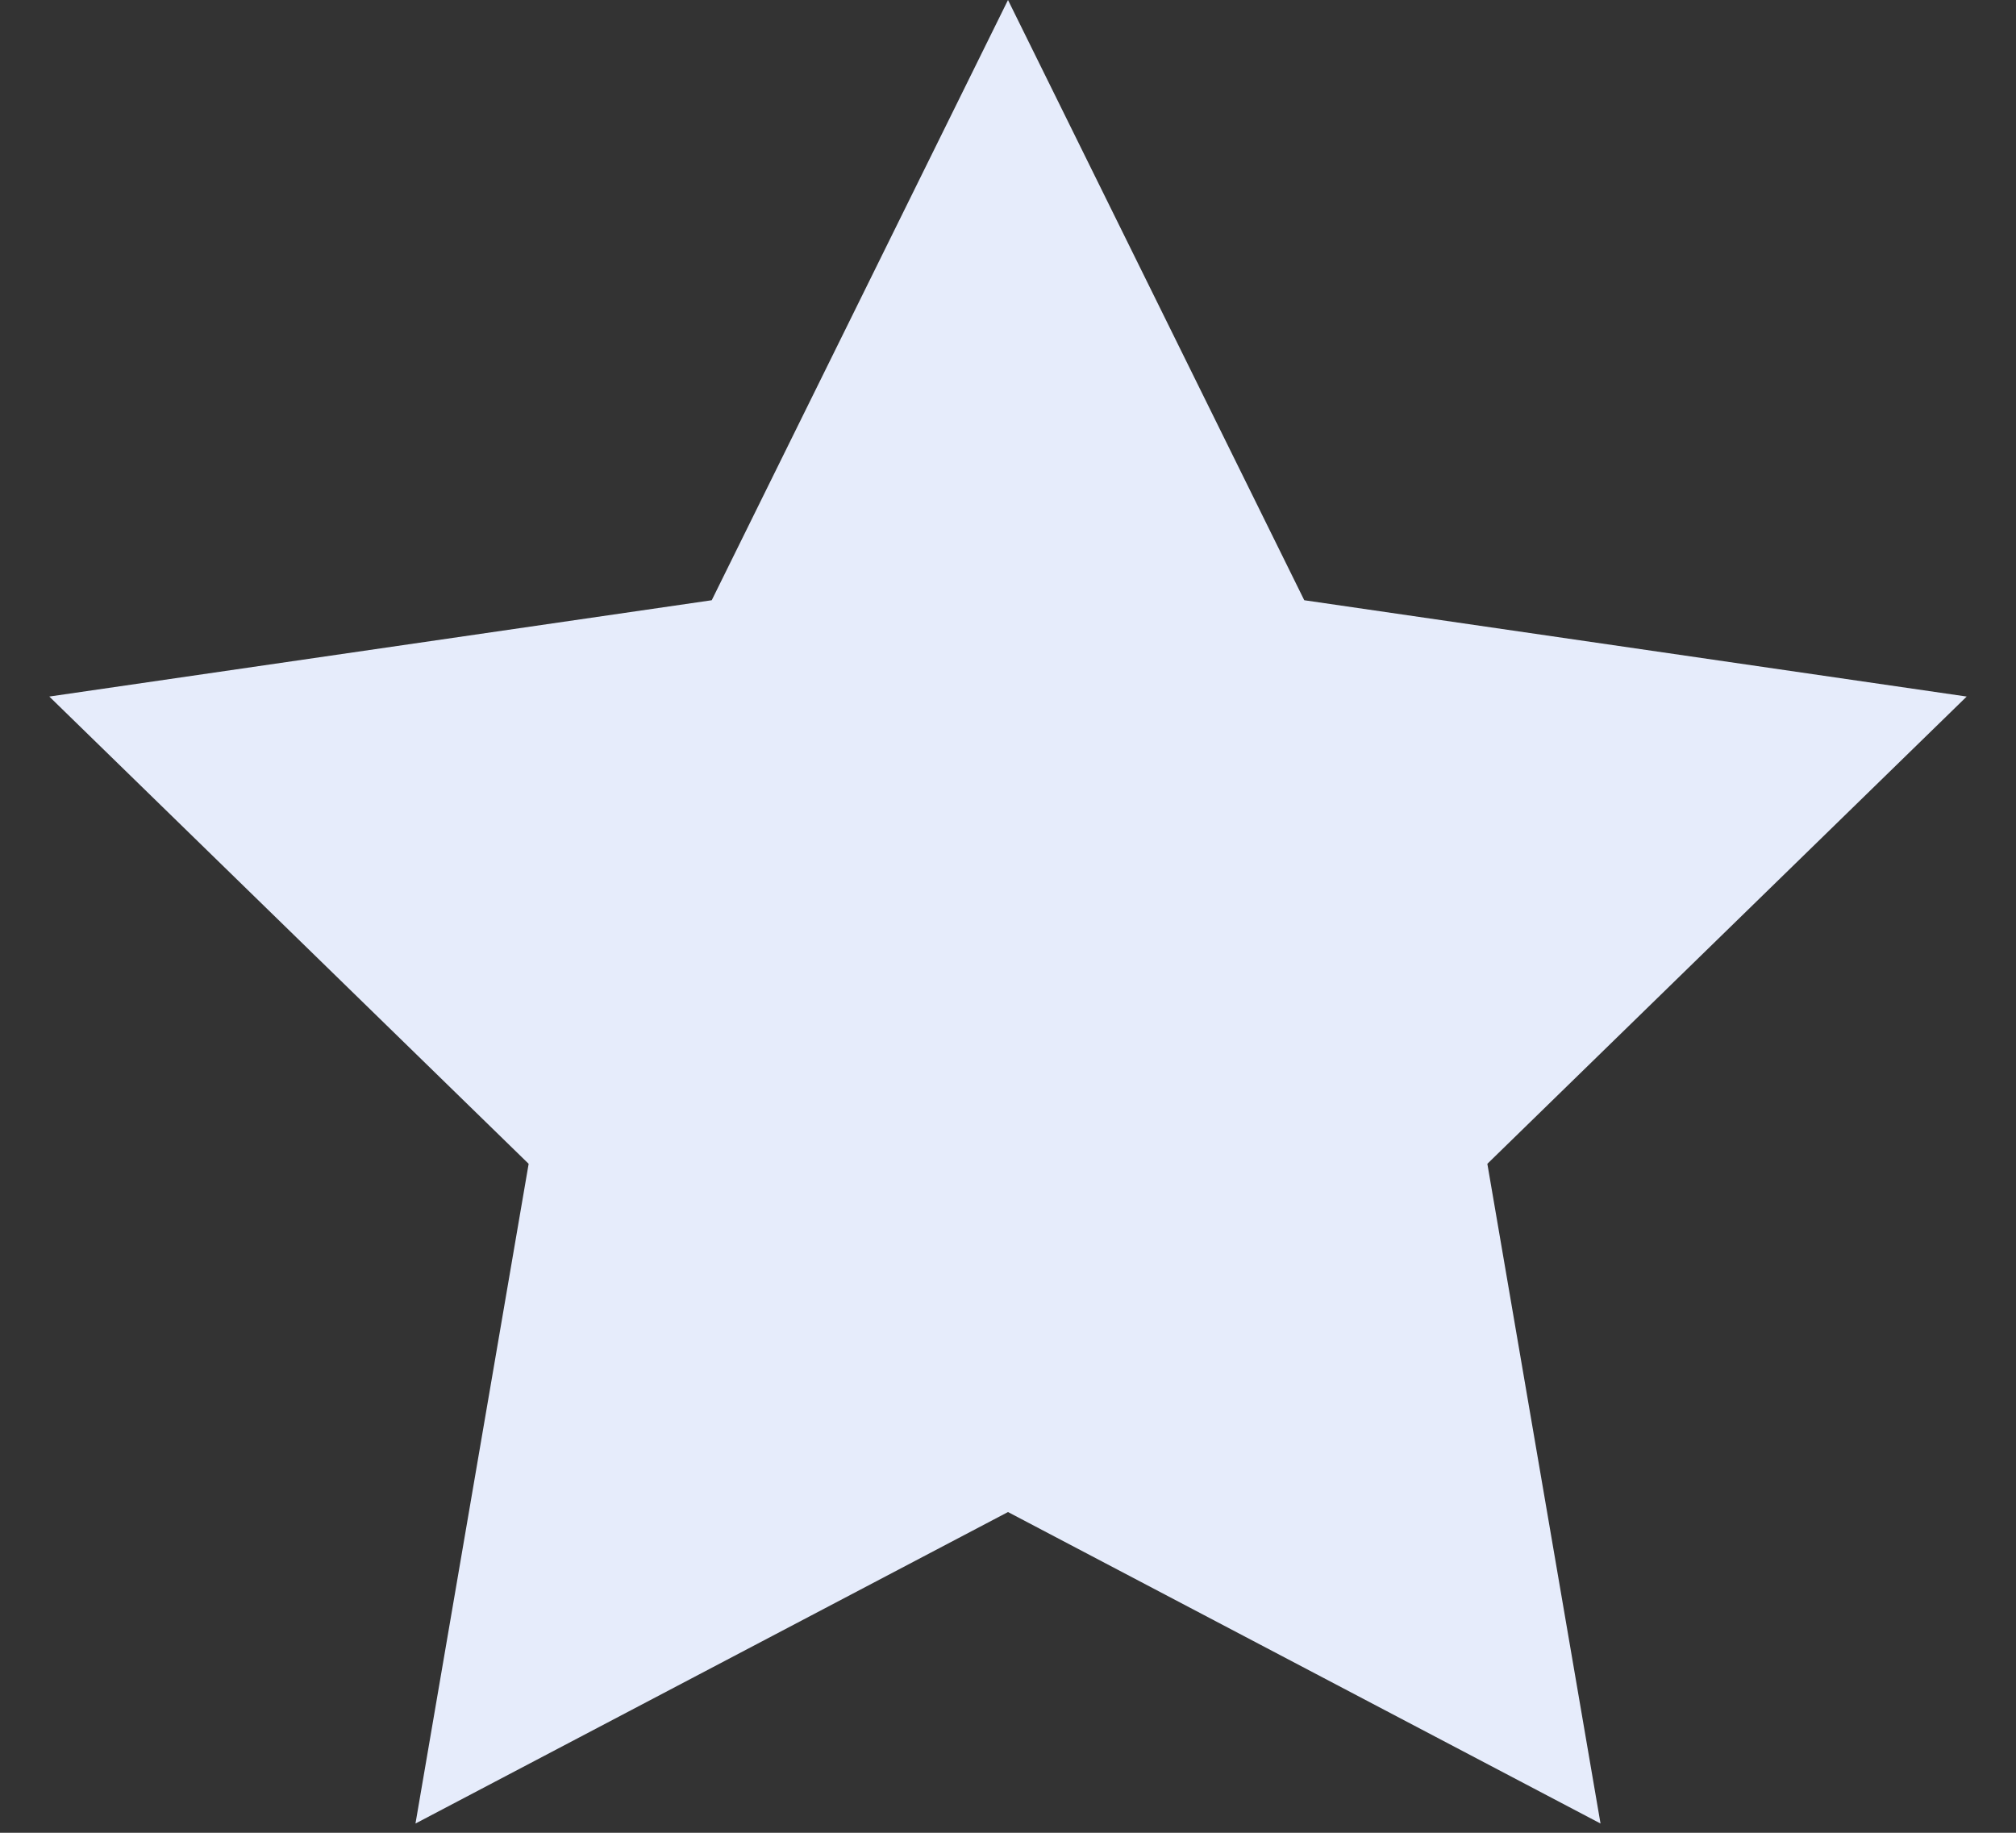 <svg xmlns="http://www.w3.org/2000/svg" width="22" height="20" viewBox="0 0 22 20">
    <rect x="0" y="0" width="22" height="20" fill="#333333" stroke="none"/>
    <path fill="#E6ECFB" fill-rule="evenodd" d="M111 16.5L104.534 19.899 105.769 12.7 100.538 7.601 107.767 6.55 111 0 114.233 6.55 121.462 7.601 116.231 12.7 117.466 19.899z" transform="translate(-100)"/>
</svg>
